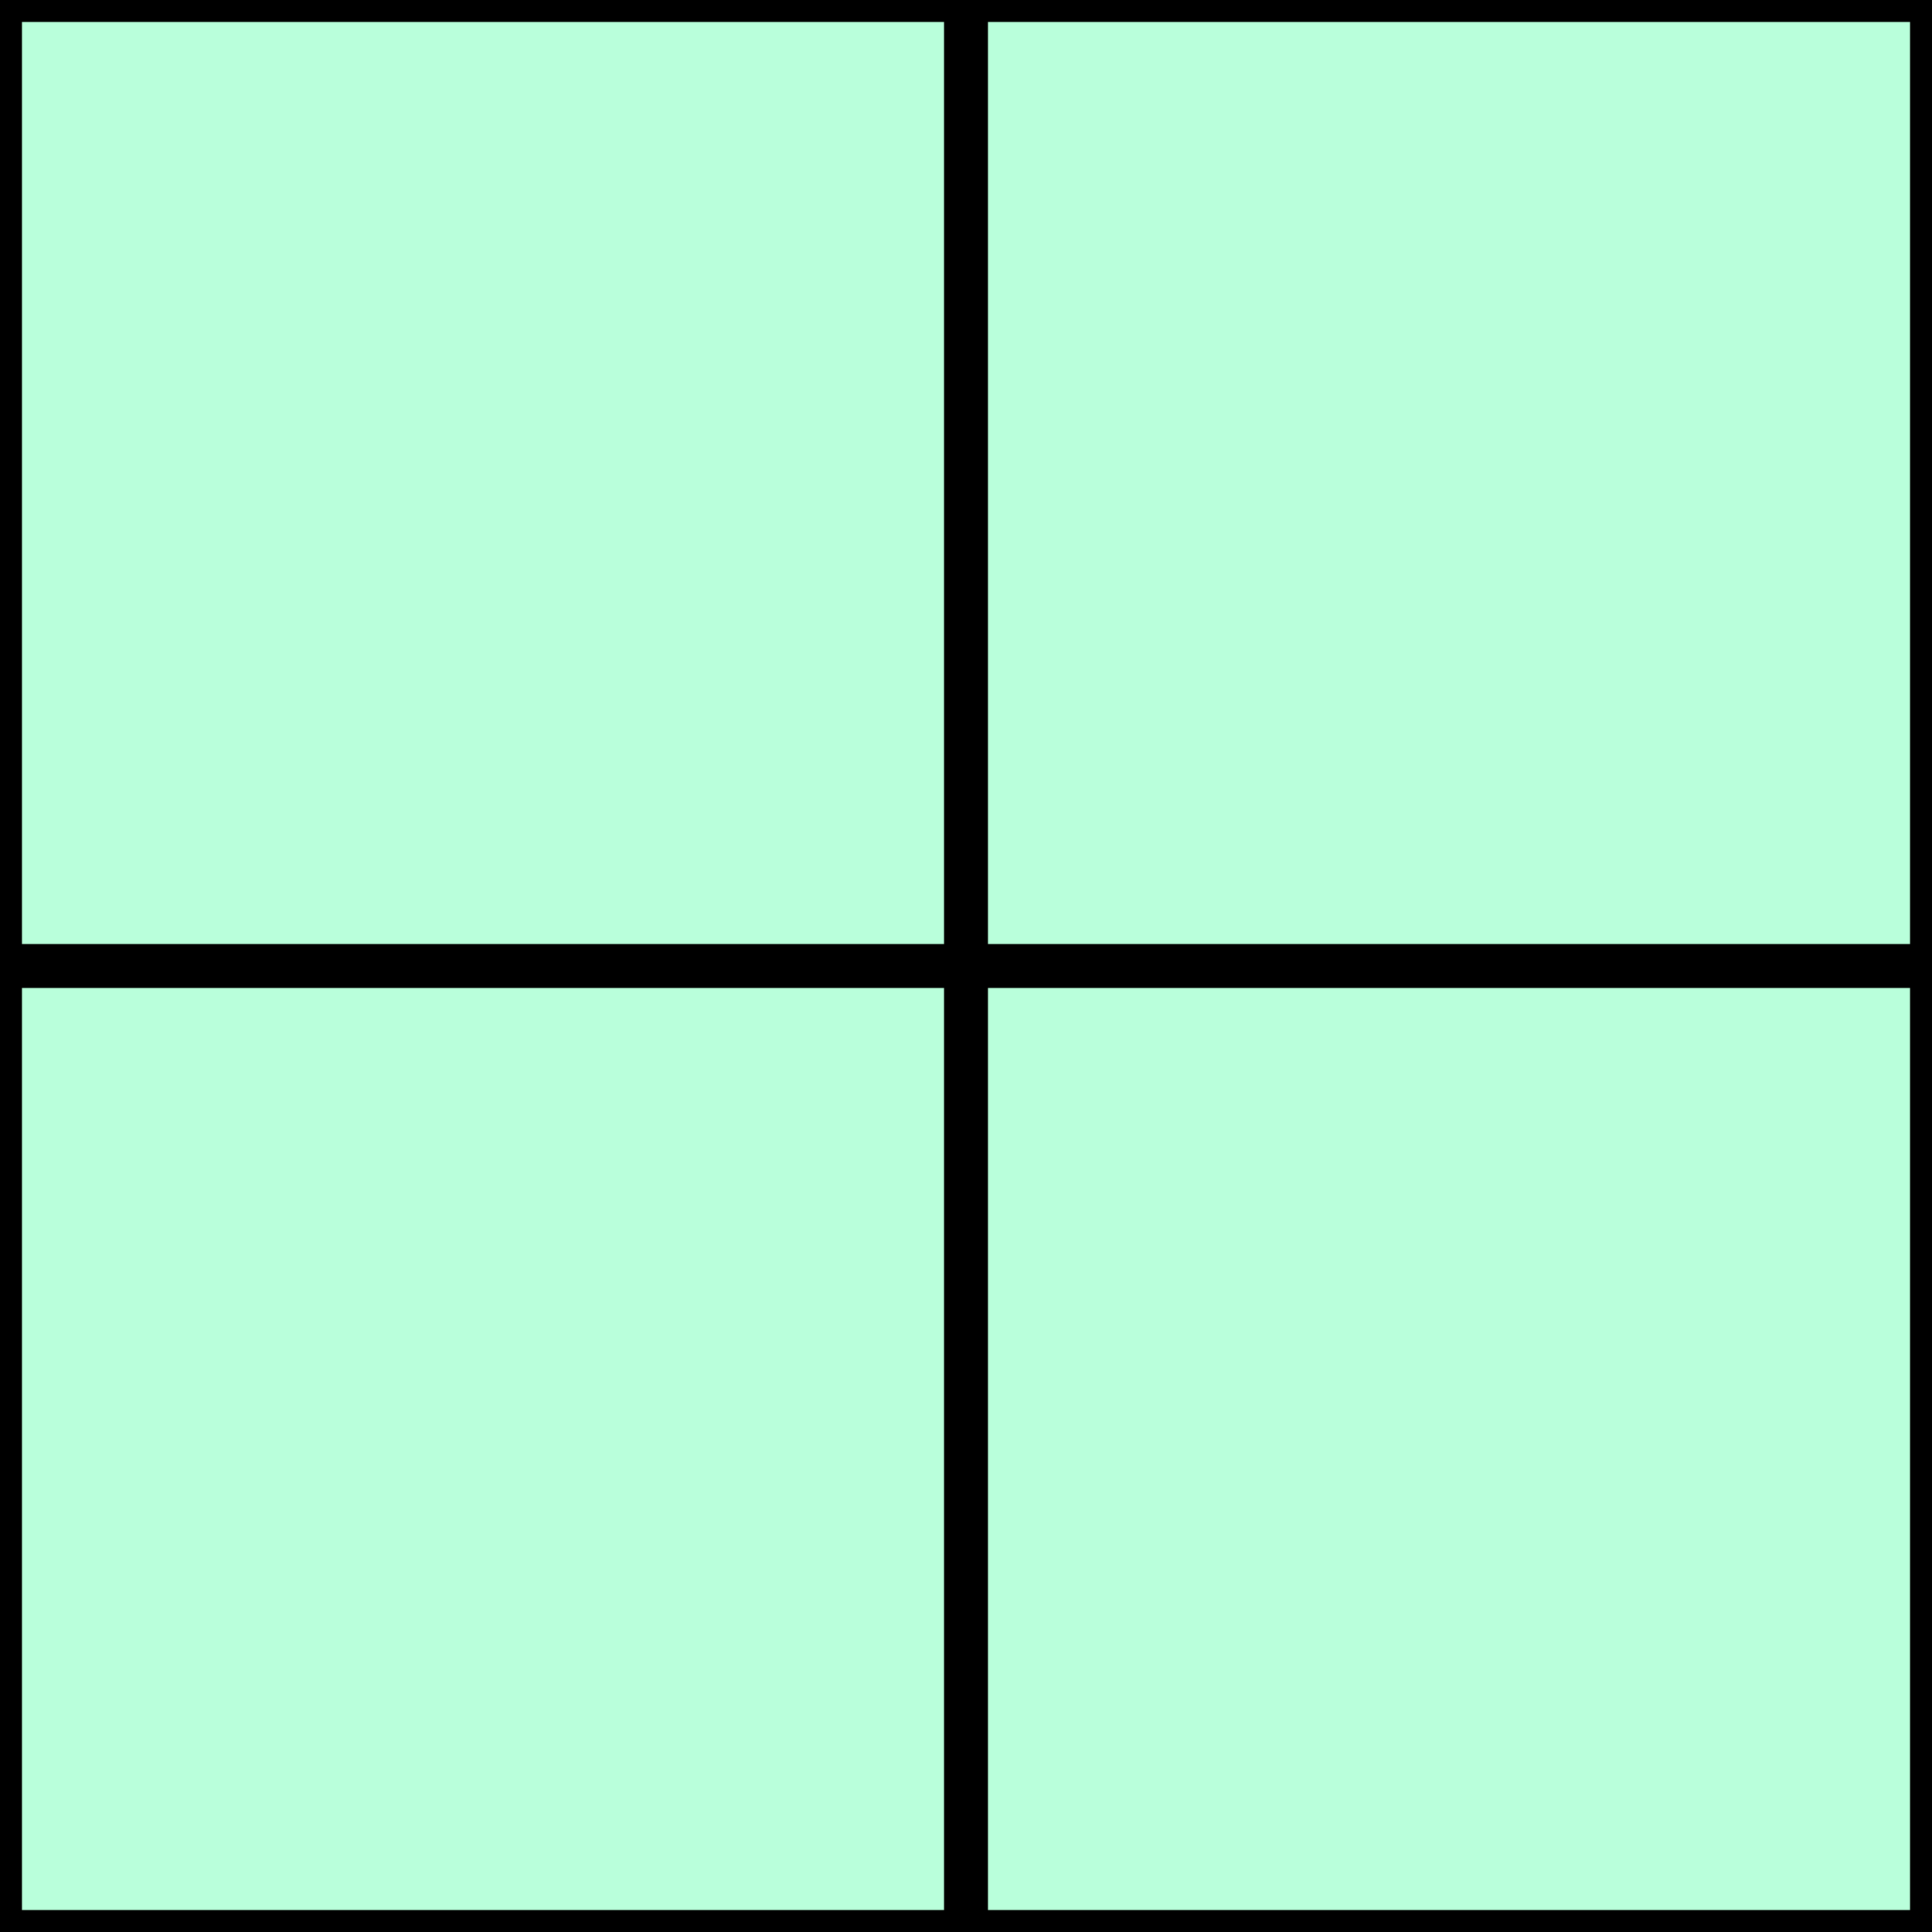 <?xml version="1.0" encoding="utf-8"?>
<!-- Generator: Adobe Illustrator 16.0.0, SVG Export Plug-In . SVG Version: 6.00 Build 0)  -->
<!DOCTYPE svg PUBLIC "-//W3C//DTD SVG 1.1//EN" "http://www.w3.org/Graphics/SVG/1.1/DTD/svg11.dtd">
<svg version="1.1" xmlns="http://www.w3.org/2000/svg" xmlns:xlink="http://www.w3.org/1999/xlink" x="0px" y="0px" width="220px"
	 height="220px" viewBox="0 0 220 220" enable-background="new 0 0 220 220" xml:space="preserve">
<rect x="0" y="0" width="220" height="220" fill="#808080" stroke="none"/>
<g id="bg" display="none">
	<rect x="-2545.836" y="-6081.787" display="inline" fill="#FFFFFF" width="3240.076" height="8444.104"/>
</g>
<g id="Layer_3" display="none">
</g>
<g id="Layer_1">
	<g>
		<defs>
			<rect id="SVGID_261_" x="-2100" y="-5100" width="220" height="220"/>
		</defs>
		<clipPath id="SVGID_2_">
			<use xlink:href="#SVGID_261_"  overflow="visible"/>
		</clipPath>
	</g>
	<g>
		<defs>
			<rect id="SVGID_263_" x="-900" y="-5100" width="220" height="220"/>
		</defs>
		<clipPath id="SVGID_4_">
			<use xlink:href="#SVGID_263_"  overflow="visible"/>
		</clipPath>
	</g>
	<g>
		<defs>
			<rect id="SVGID_265_" x="-300" y="-5100" width="220" height="220"/>
		</defs>
		<clipPath id="SVGID_6_">
			<use xlink:href="#SVGID_265_"  overflow="visible"/>
		</clipPath>
	</g>
	<g>
		<defs>
			<rect id="SVGID_267_" x="-600" y="-5100" width="220" height="220"/>
		</defs>
		<clipPath id="SVGID_8_">
			<use xlink:href="#SVGID_267_"  overflow="visible"/>
		</clipPath>
	</g>
	<g>
		<defs>
			<rect id="SVGID_269_" x="-1800" y="-5100" width="220" height="220"/>
		</defs>
		<clipPath id="SVGID_10_">
			<use xlink:href="#SVGID_269_"  overflow="visible"/>
		</clipPath>
	</g>
	<g>
		<defs>
			<rect id="SVGID_271_" x="-1200" y="-5100" width="220" height="220"/>
		</defs>
		<clipPath id="SVGID_12_">
			<use xlink:href="#SVGID_271_"  overflow="visible"/>
		</clipPath>
	</g>
	<g>
		<defs>
			<rect id="SVGID_477_" width="220" height="220"/>
		</defs>
		<clipPath id="SVGID_14_">
			<use xlink:href="#SVGID_477_"  overflow="visible"/>
		</clipPath>
		<rect clip-path="url(#SVGID_14_)" fill="#B9FFDB" width="220" height="220"/>
		
			<line clip-path="url(#SVGID_14_)" fill="none" stroke="#000000" stroke-width="5" stroke-miterlimit="10" x1="0" y1="0" x2="0" y2="220"/>
		
			<line clip-path="url(#SVGID_14_)" fill="none" stroke="#000000" stroke-width="5" stroke-miterlimit="10" x1="220" y1="0" x2="220" y2="220"/>
		
			<line clip-path="url(#SVGID_14_)" fill="none" stroke="#000000" stroke-width="5" stroke-miterlimit="10" x1="110" y1="0" x2="110" y2="220"/>
		
			<line clip-path="url(#SVGID_14_)" fill="none" stroke="#000000" stroke-width="5" stroke-miterlimit="10" x1="220" y1="0" x2="0" y2="0"/>
		
			<line clip-path="url(#SVGID_14_)" fill="none" stroke="#000000" stroke-width="5" stroke-miterlimit="10" x1="220" y1="220" x2="0" y2="220"/>
		
			<line clip-path="url(#SVGID_14_)" fill="none" stroke="#000000" stroke-width="5" stroke-miterlimit="10" x1="220" y1="110" x2="0" y2="110"/>
	</g>
</g>
</svg>
